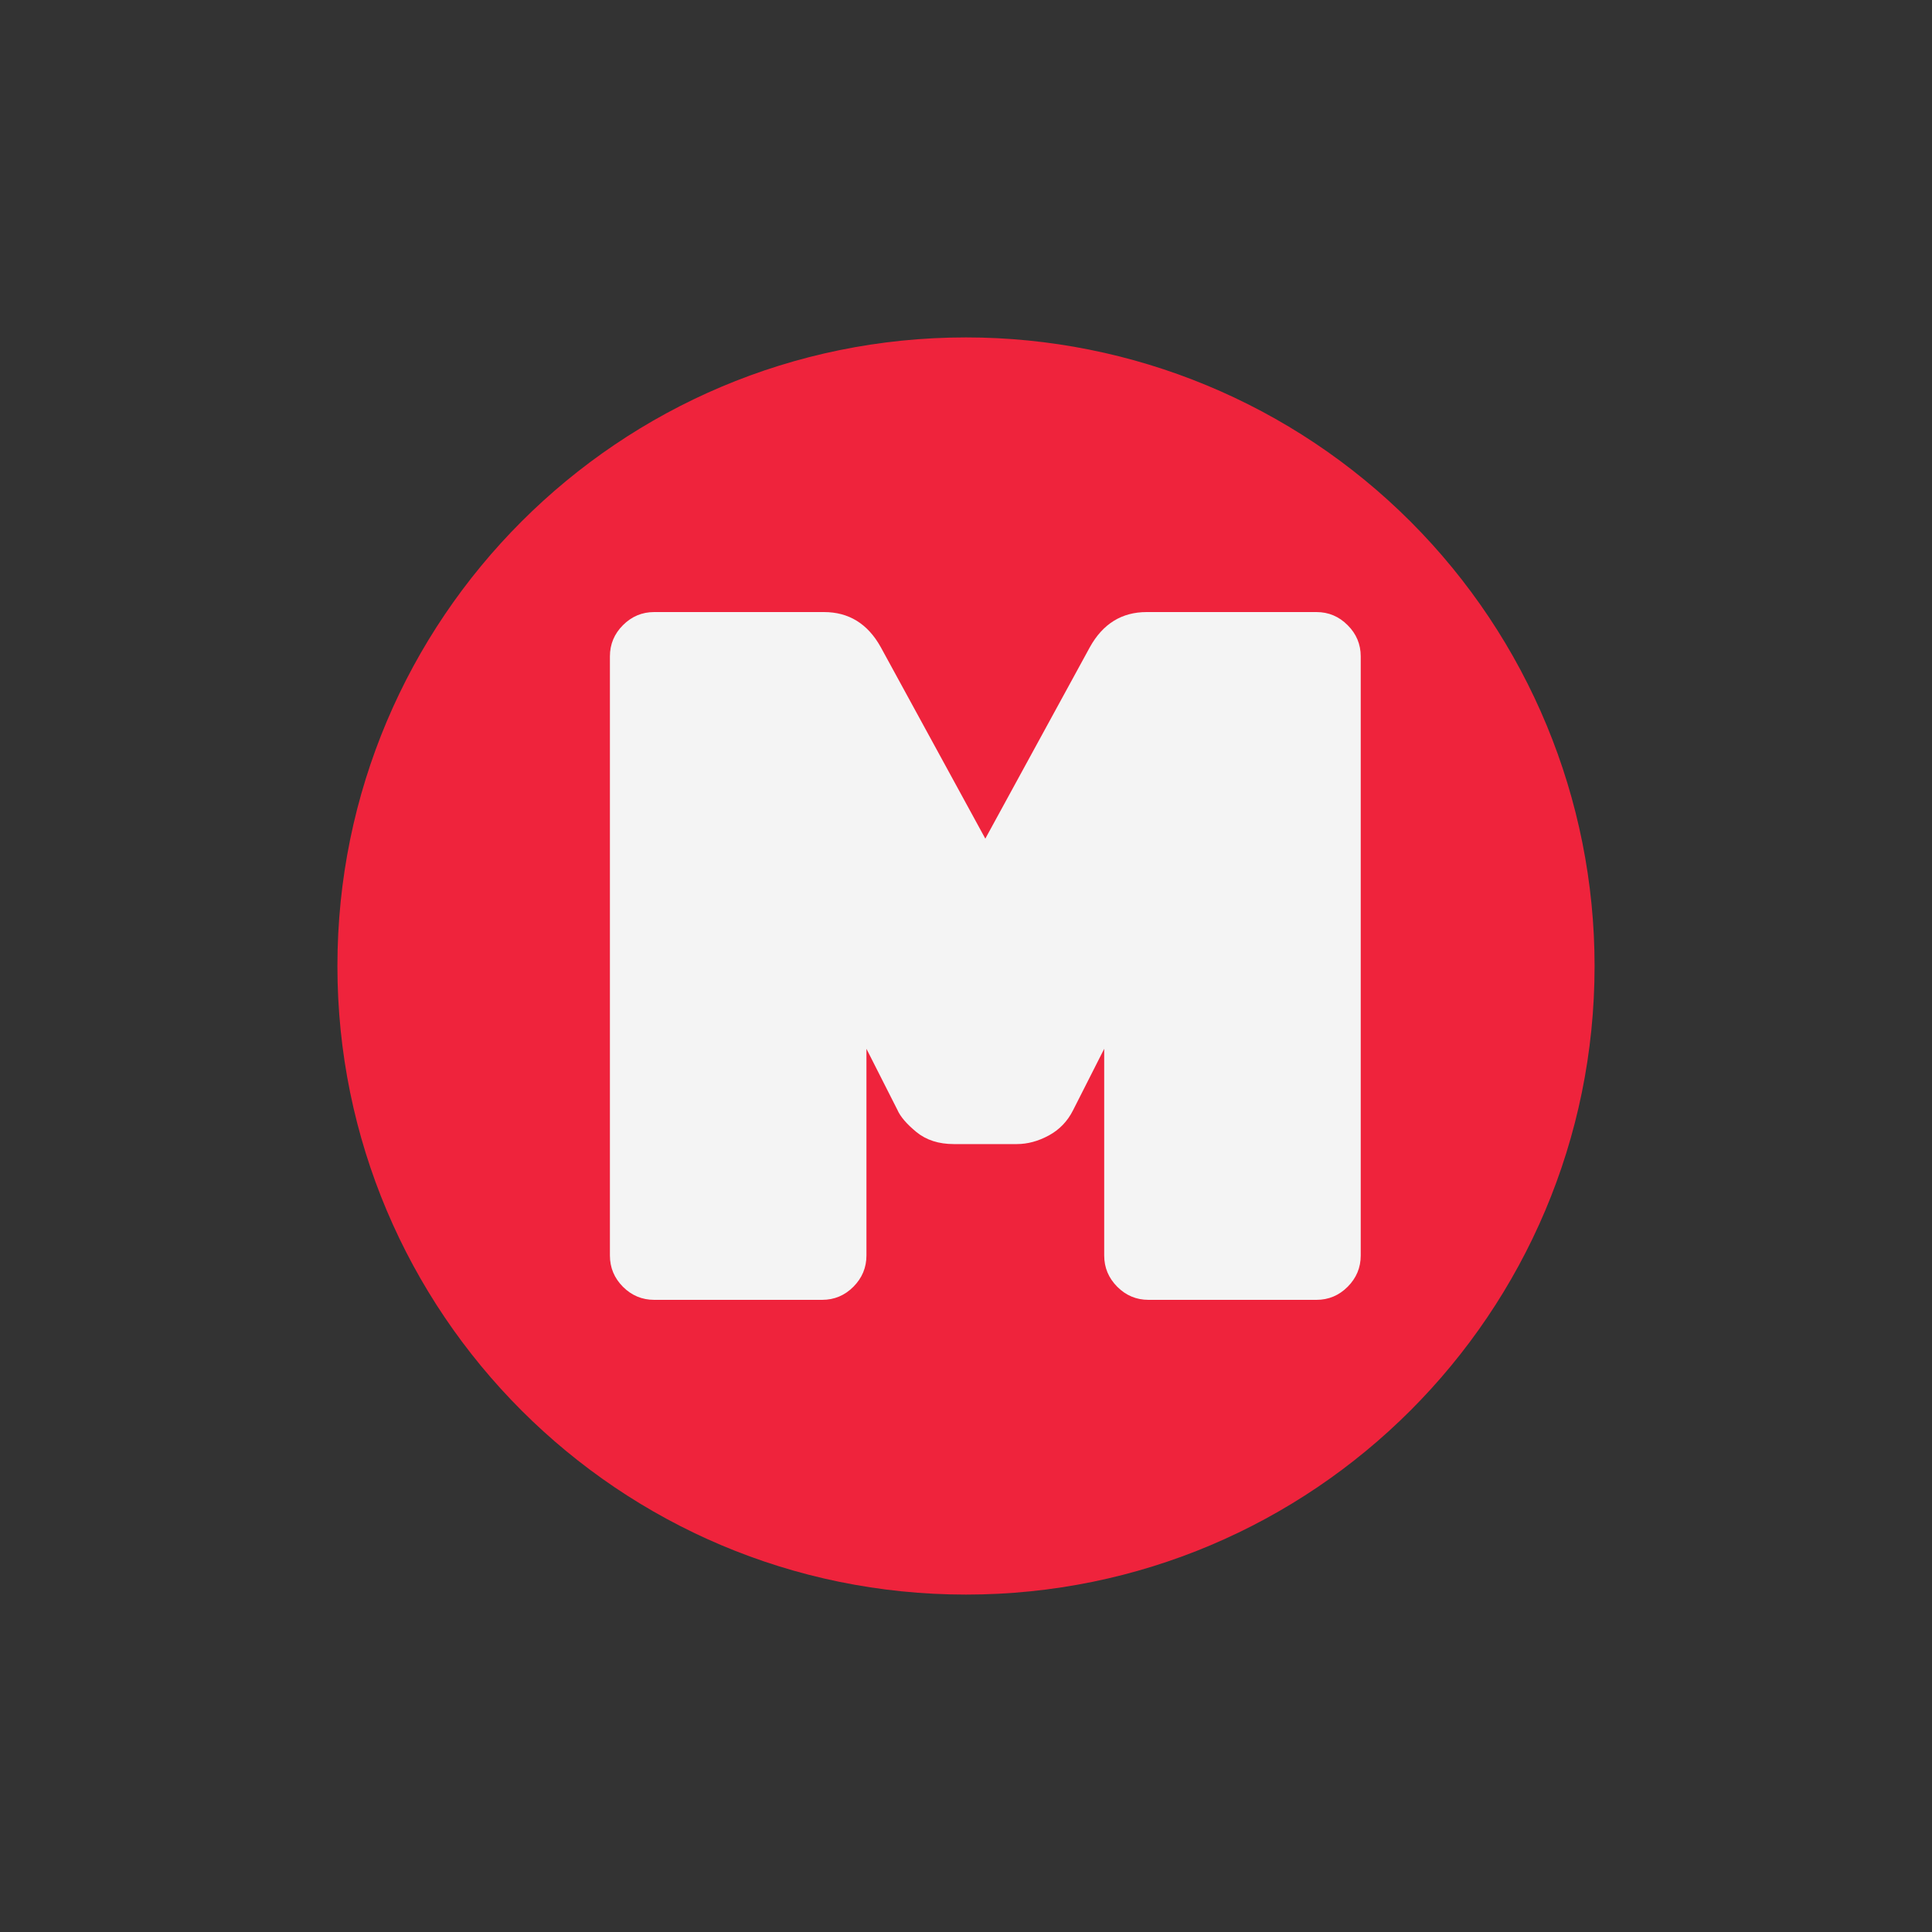 <svg version="1.1" viewBox="0.0 0.0 500.0 500.0" fill="none" stroke="none" stroke-linecap="square" stroke-miterlimit="10" xmlns:xlink="http://www.w3.org/1999/xlink" xmlns="http://www.w3.org/2000/svg"><rect x="0.0" y="0.0" width="500.0" height="500.0" fill="#333333" stroke="none"/><clipPath id="g2b0e67d8dbe_0_6.0"><path d="m0 0l500.0 0l0 500.0l-500.0 0l0 -500.0z" clip-rule="nonzero"/></clipPath><g clip-path="url(#g2b0e67d8dbe_0_6.0)"><path fill="#000000" fill-opacity="0.0" d="m0 0l500.0 0l0 500.0l-500.0 0z" fill-rule="evenodd"/><path fill="#ef233c" d="m87.323 250.0l0 0c0 -89.844 72.833 -162.677 162.677 -162.677l0 0c43.145 0 84.522 17.139 115.03 47.647c30.508 30.508 47.647 71.885 47.647 115.03l0 0c0 89.844 -72.833 162.677 -162.677 162.677l0 0c-89.844 0 -162.677 -72.833 -162.677 -162.677z" fill-rule="evenodd"/><path fill="#000000" fill-opacity="0.0" d="m83.134 112.787l333.732 0l0 274.425l-333.732 0z" fill-rule="evenodd"/><path fill="#f4f4f4" d="m296.766 158.4l43.922 0q4.703 0 8.078 3.391q3.391 3.375 3.391 8.094l0 155.031q0 4.719 -3.391 8.109q-3.375 3.375 -8.078 3.375l-43.453 0q-4.719 0 -8.094 -3.391q-3.375 -3.391 -3.375 -8.094l0 -53.484l-8.062 15.906q-2.141 4.266 -6.266 6.516q-4.125 2.234 -8.281 2.234l-16.312 0q-5.859 0 -9.672 -3.109q-3.797 -3.125 -4.938 -5.766l-8.0 -15.781l0 53.484q0 4.703 -3.375 8.094q-3.375 3.391 -8.094 3.391l-43.453 0q-4.703 0 -8.094 -3.375q-3.375 -3.391 -3.375 -8.109l0 -155.031q0 -4.719 3.375 -8.094q3.391 -3.391 8.094 -3.391l43.922 0q9.656 0 14.703 9.078l27.062 49.562l27.062 -49.562q5.047 -9.078 14.703 -9.078z" fill-rule="nonzero"/></g></svg>